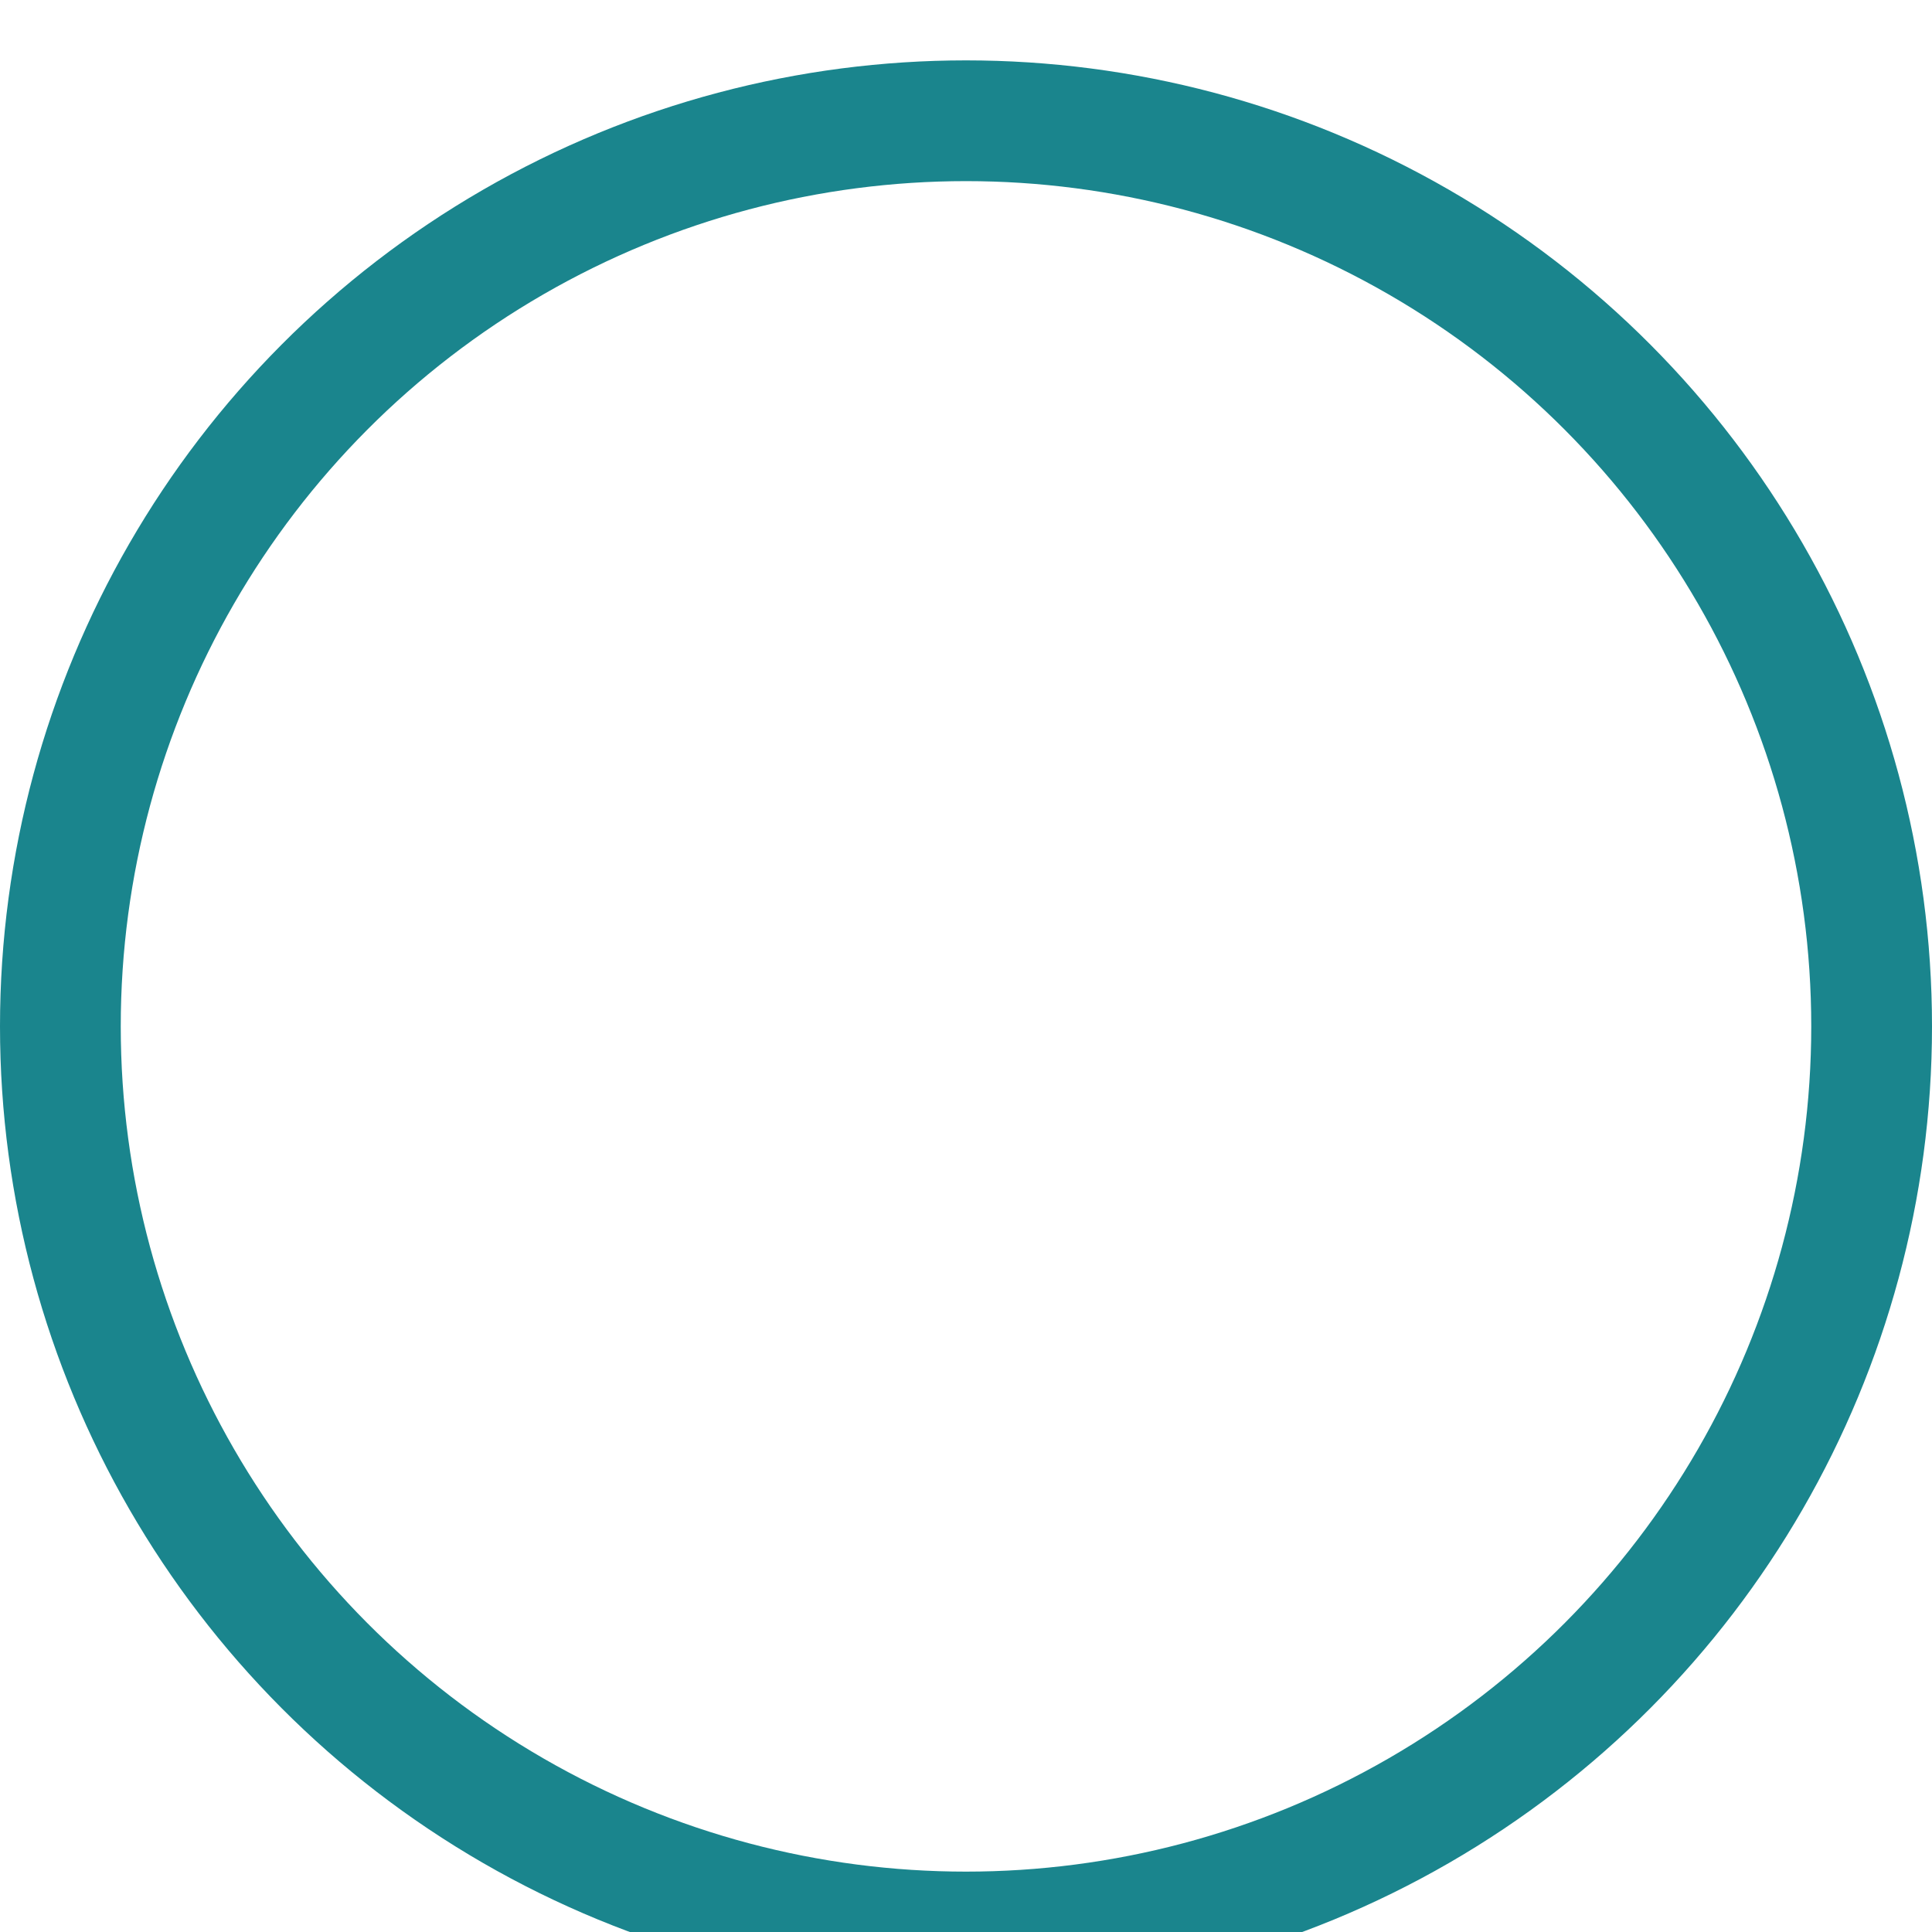 <?xml version="1.0" encoding="UTF-8"?>
<svg xmlns="http://www.w3.org/2000/svg" width="32" height="32" viewBox="0 0 32 32">
  <defs>
    <clipPath id="clip">
      <circle cx="16" cy="16" r="14" />
    </clipPath>
    <filter id="shadow" x="-20%" y="-20%" width="140%" height="140%">
      <feGaussianBlur in="SourceAlpha" stdDeviation="1" />
      <feOffset dx="0" dy="1" result="offsetblur" />
      <feFlood flood-color="#000000" flood-opacity="0.2" />
      <feComposite in2="offsetblur" operator="in" />
      <feMerge>
        <feMergeNode />
        <feMergeNode in="SourceGraphic" />
      </feMerge>
    </filter>
  </defs>
  
  <!-- Cercle de bordure -->
  <circle cx="16" cy="16" r="15" fill="none" stroke="#1A858D" stroke-width="2" filter="url(#shadow)" />
  
  <!-- Image clippée en cercle -->
  <image width="28" height="28" x="2" y="2" clip-path="url(#clip)" href="/MAXAlogo.ico" />
</svg>
